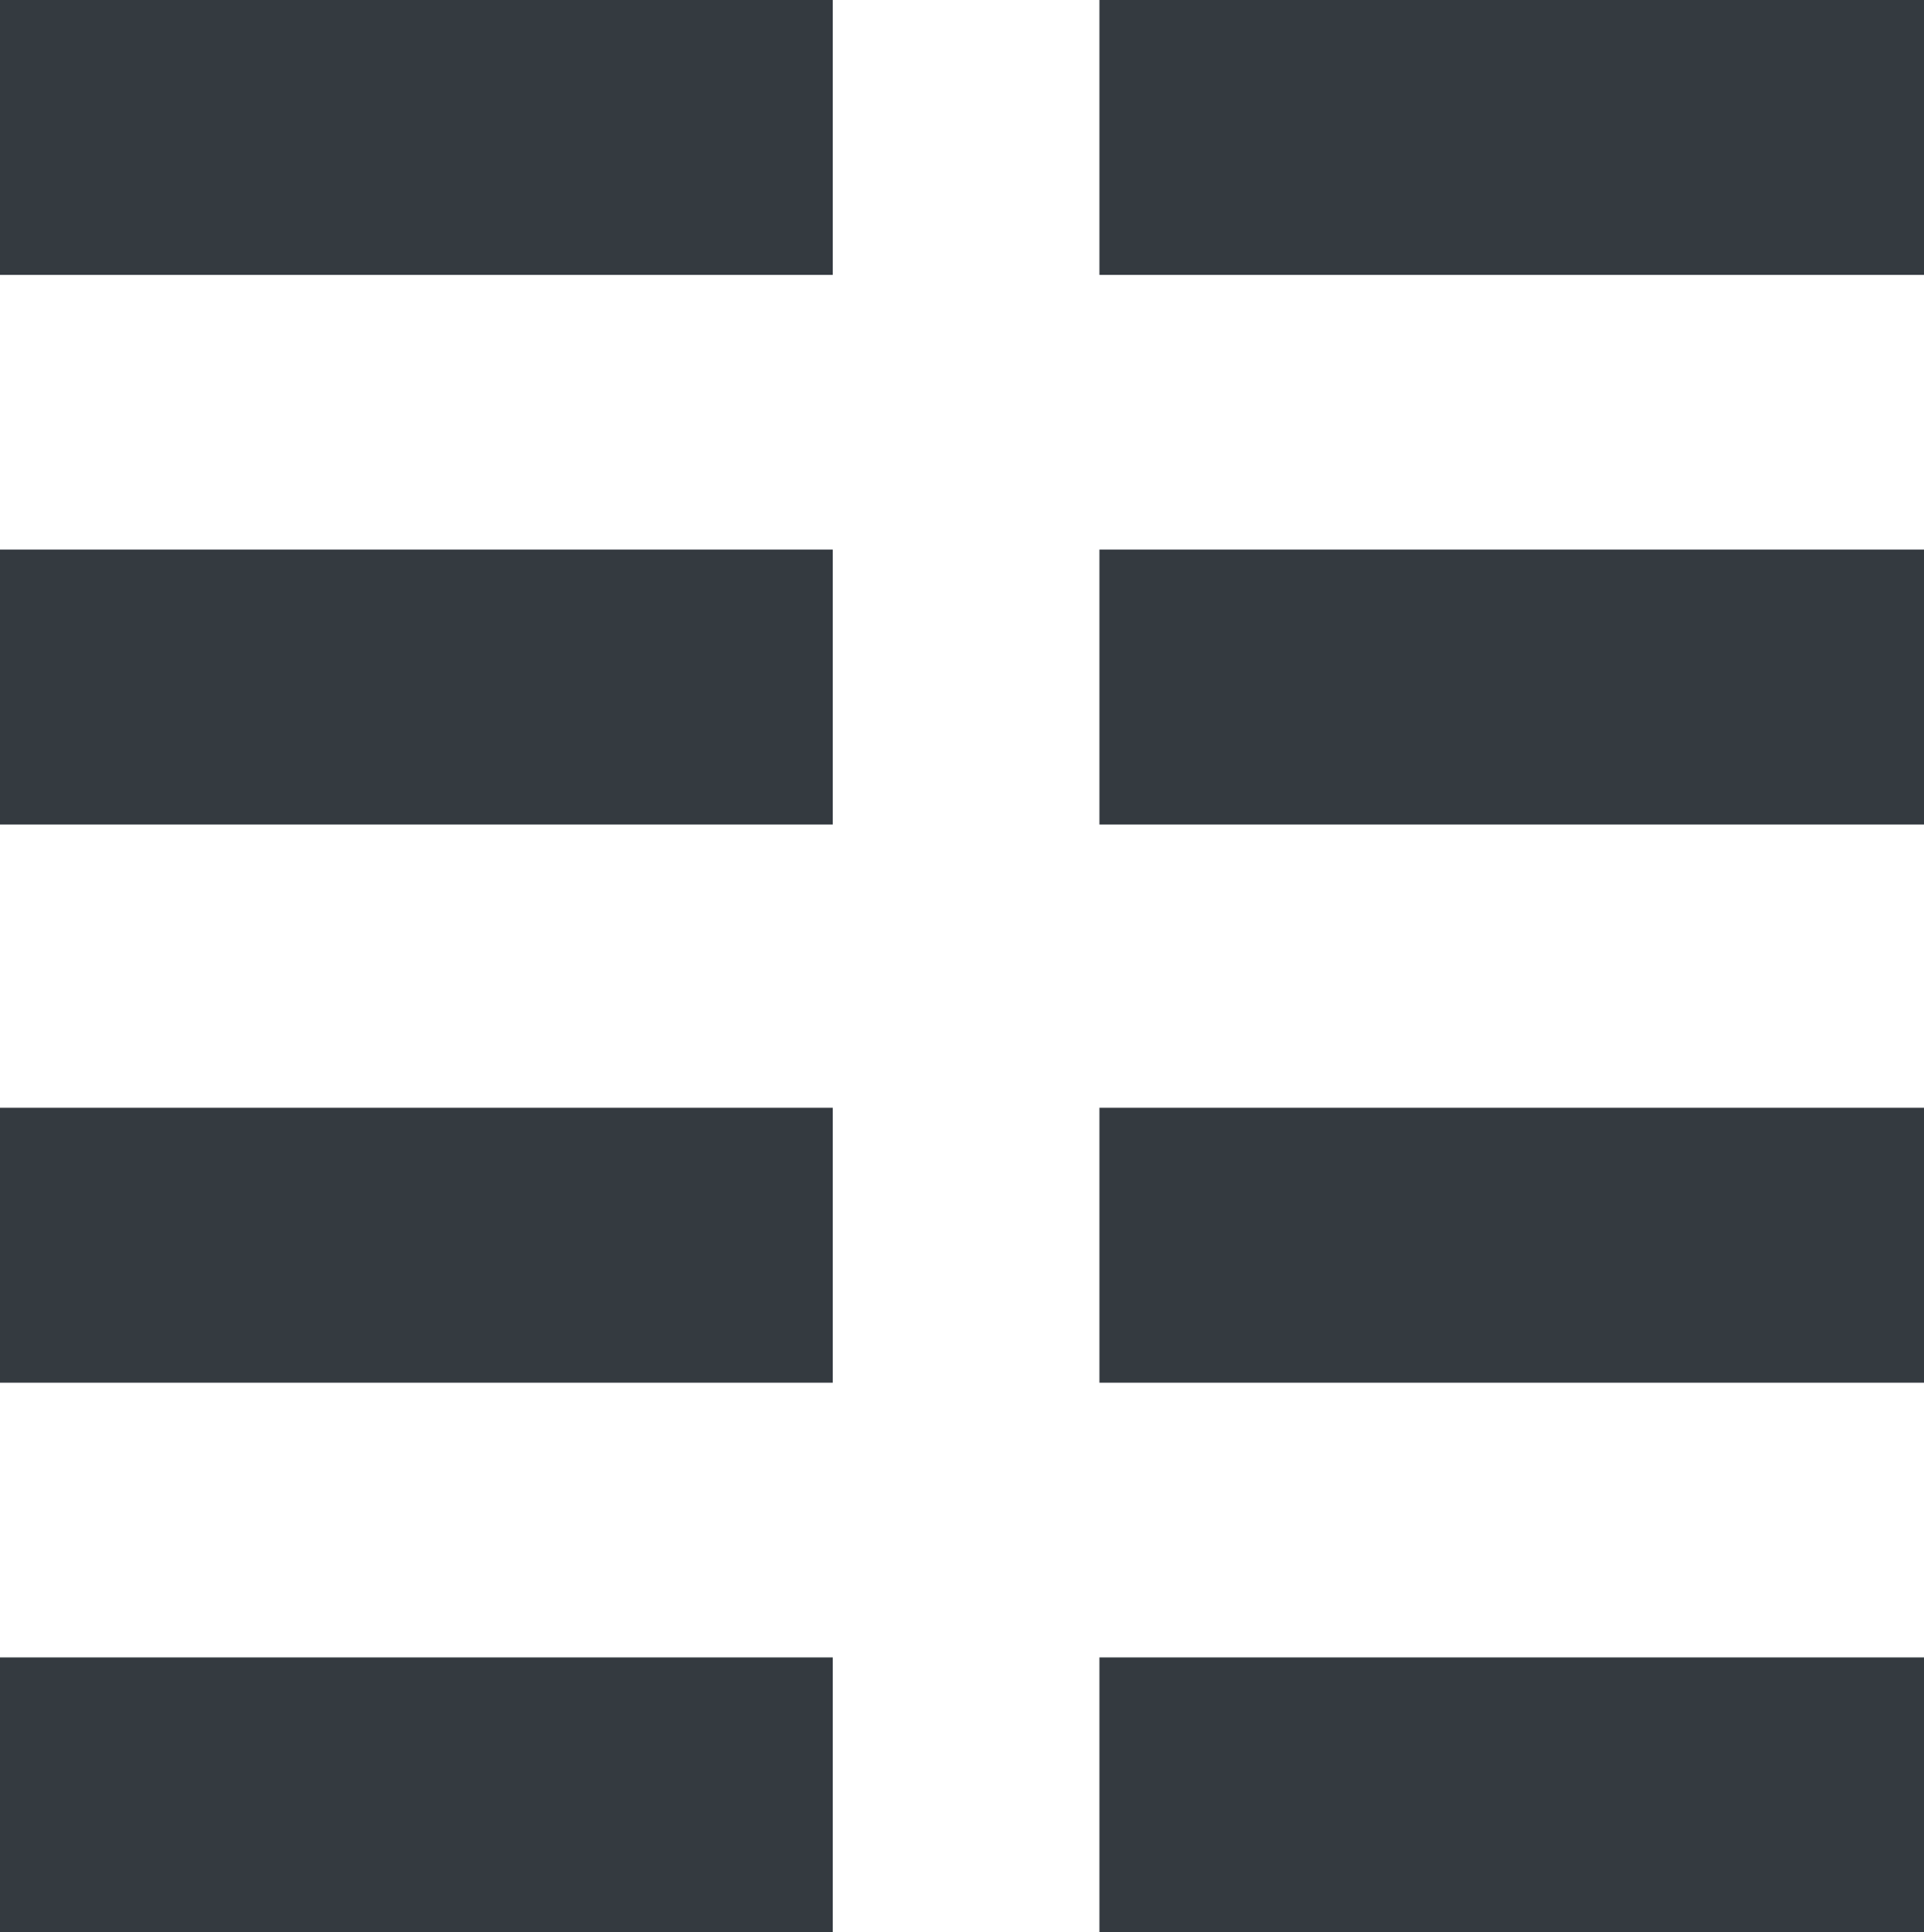 <svg xmlns="http://www.w3.org/2000/svg" width="11.501" height="11.549" viewBox="0 0 11.501 11.549">
    <defs>
        <style>
            .cls-1{fill:#343a40}
        </style>
    </defs>
    <g id="Group_860" data-name="Group 860" transform="translate(-1632.25 -95.226)">
        <path id="Rectangle_1043" d="M0 0H4.978V1.643H0z" class="cls-1" data-name="Rectangle 1043" transform="translate(1632.25 105.132)"/>
        <path id="Rectangle_1044" d="M0 0H4.978V1.643H0z" class="cls-1" data-name="Rectangle 1044" transform="translate(1632.25 101.847)"/>
        <path id="Rectangle_1045" d="M0 0H4.978V1.643H0z" class="cls-1" data-name="Rectangle 1045" transform="translate(1632.25 98.511)"/>
        <path id="Rectangle_1046" d="M0 0H4.978V1.643H0z" class="cls-1" data-name="Rectangle 1046" transform="translate(1632.25 95.226)"/>
        <path id="Rectangle_1047" d="M0 0H4.929V1.643H0z" class="cls-1" data-name="Rectangle 1047" transform="translate(1638.822 105.132)"/>
        <path id="Rectangle_1048" d="M0 0H4.929V1.643H0z" class="cls-1" data-name="Rectangle 1048" transform="translate(1638.822 101.847)"/>
        <path id="Rectangle_1049" d="M0 0H4.929V1.643H0z" class="cls-1" data-name="Rectangle 1049" transform="translate(1638.822 98.511)"/>
        <path id="Rectangle_1050" d="M0 0H4.929V1.643H0z" class="cls-1" data-name="Rectangle 1050" transform="translate(1638.822 95.226)"/>
    </g>
</svg>
